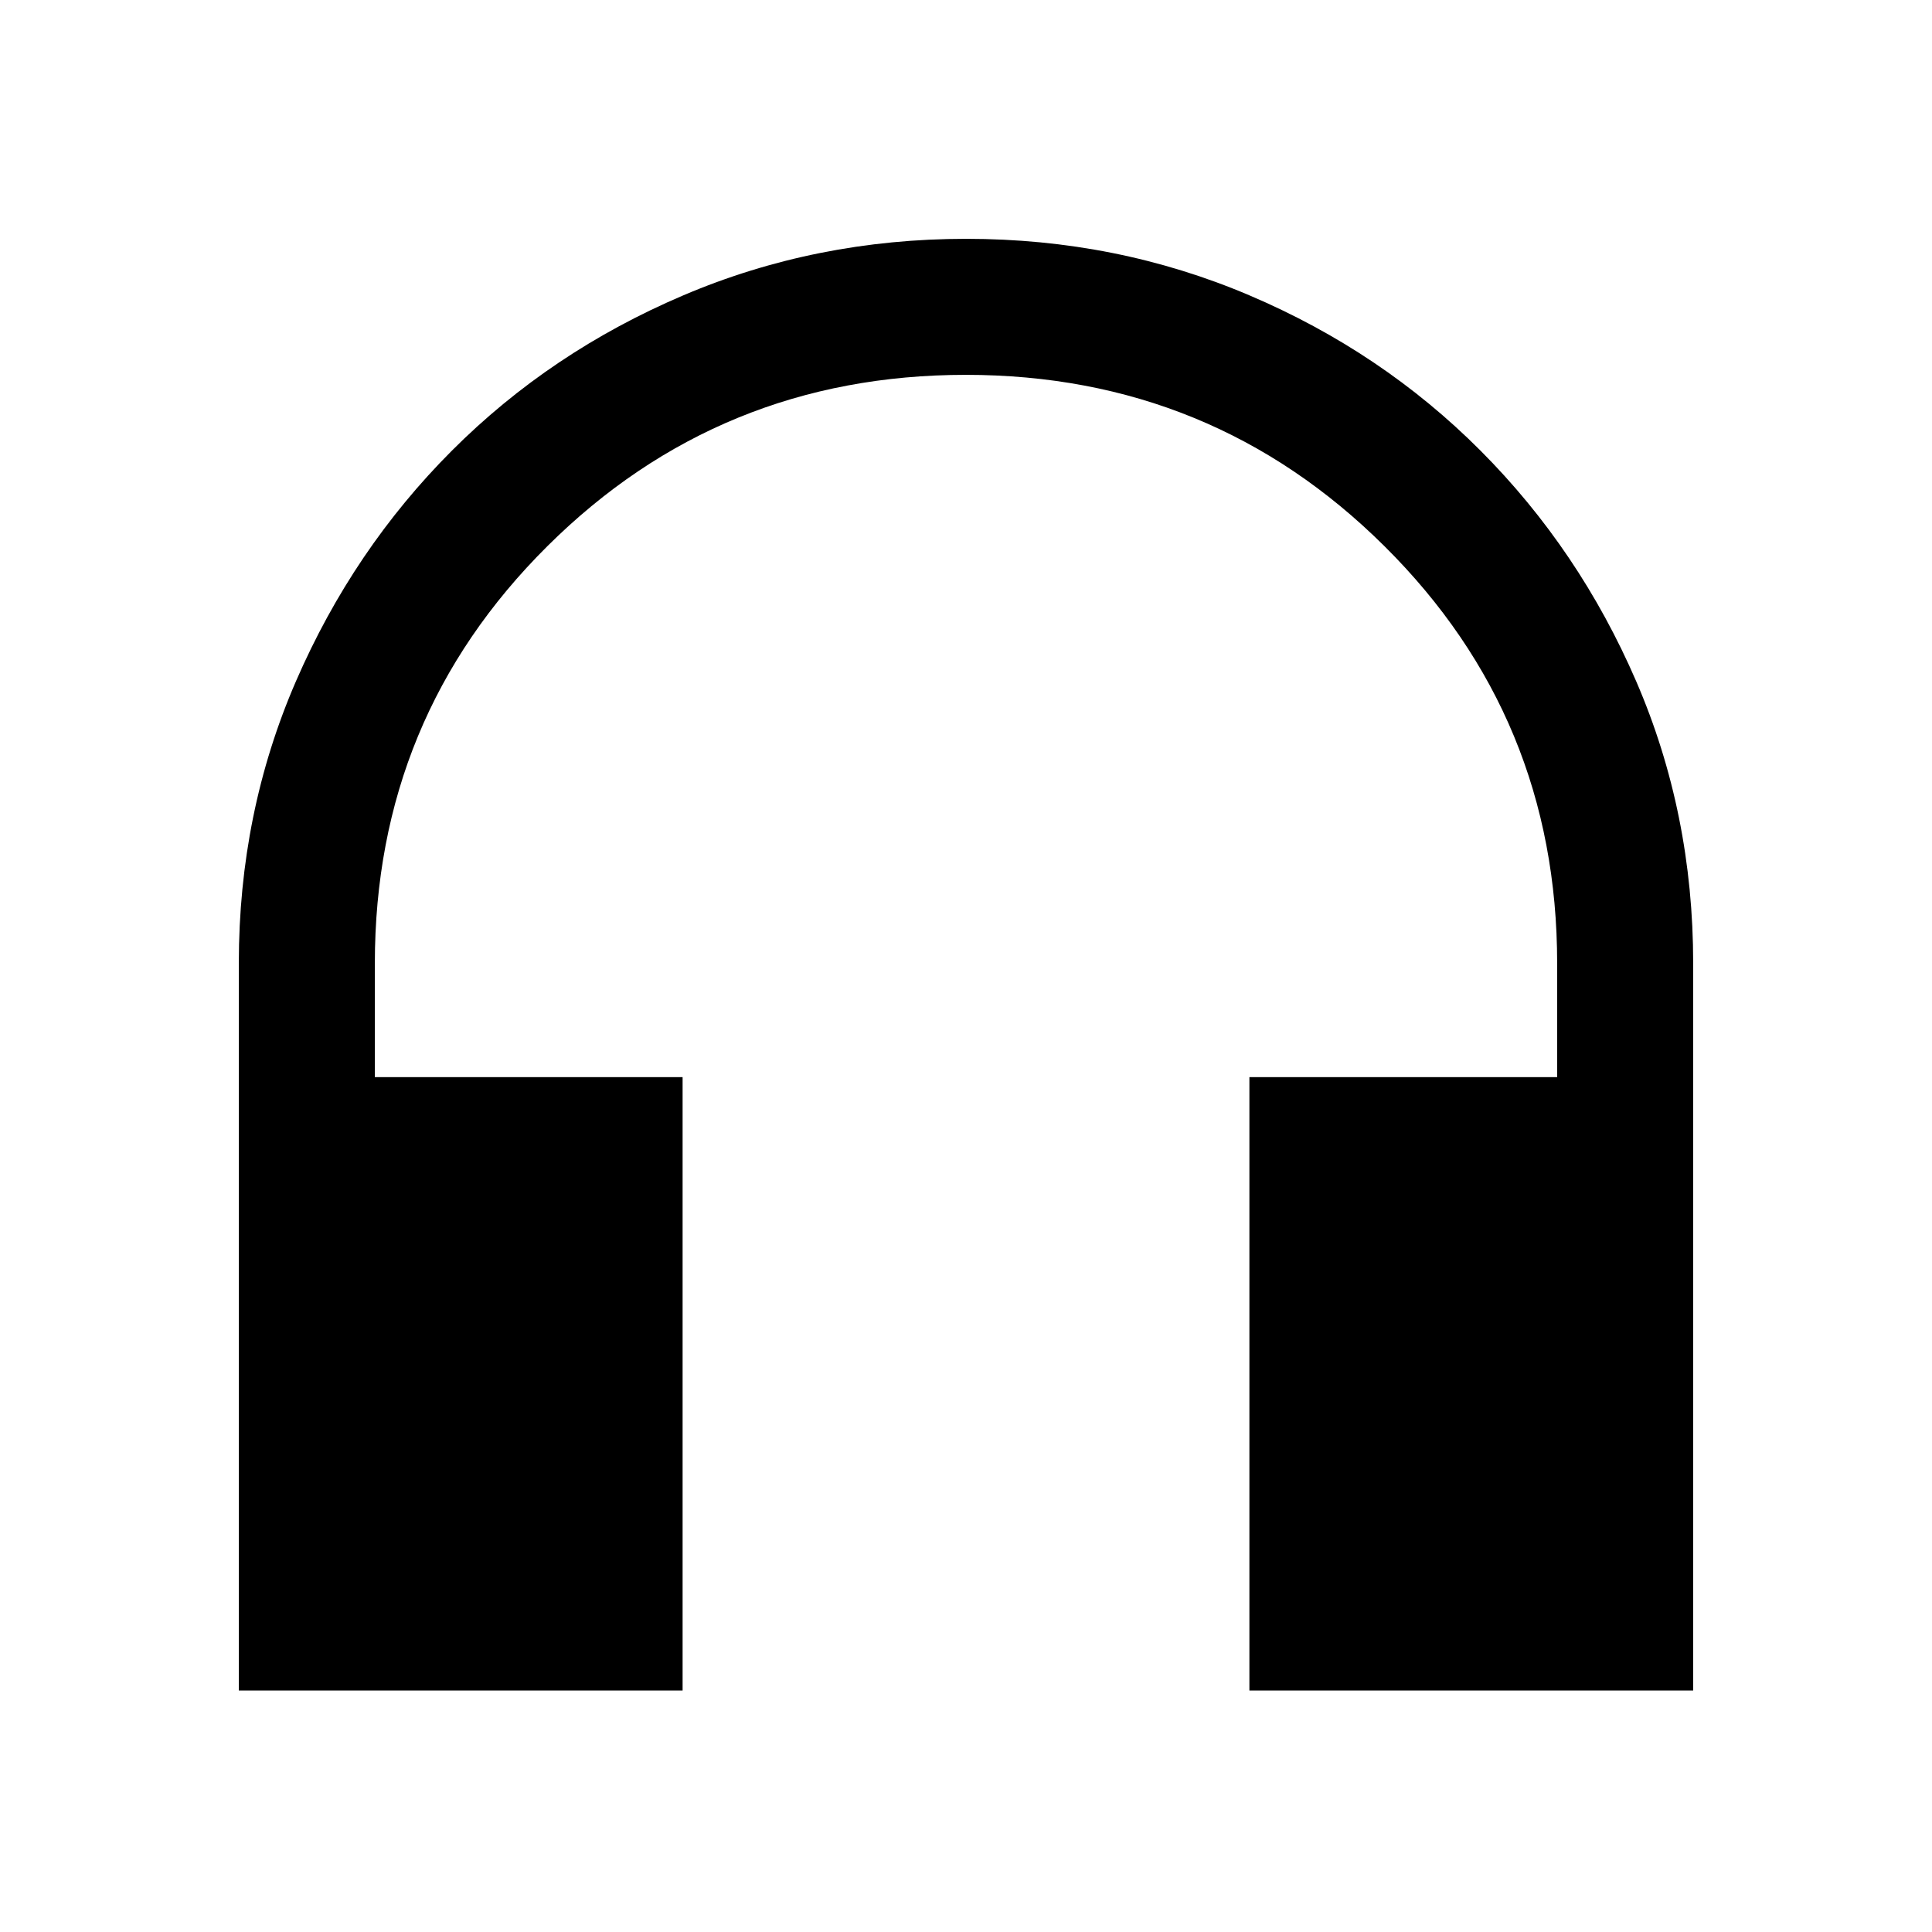 <svg xmlns="http://www.w3.org/2000/svg" height="40" viewBox="0 -960 960 960" width="40"><path d="M339.18-120H118.67v-361.45q0-74.63 28.4-140.07 28.41-65.44 77.44-114.52 49.03-49.09 114.99-77.19 65.96-28.1 140.61-28.1 74.66 0 140.59 28.03t115.01 77.27q49.08 49.24 77.35 114.66 28.27 65.42 28.27 140.03V-120H620.82v-304.77h152.92v-56.56q0-122.07-85.78-207.24-85.78-85.17-208.05-85.17-122.28 0-207.96 85.17-85.69 85.17-85.69 207.24v56.56h152.92V-120Z"/></svg>